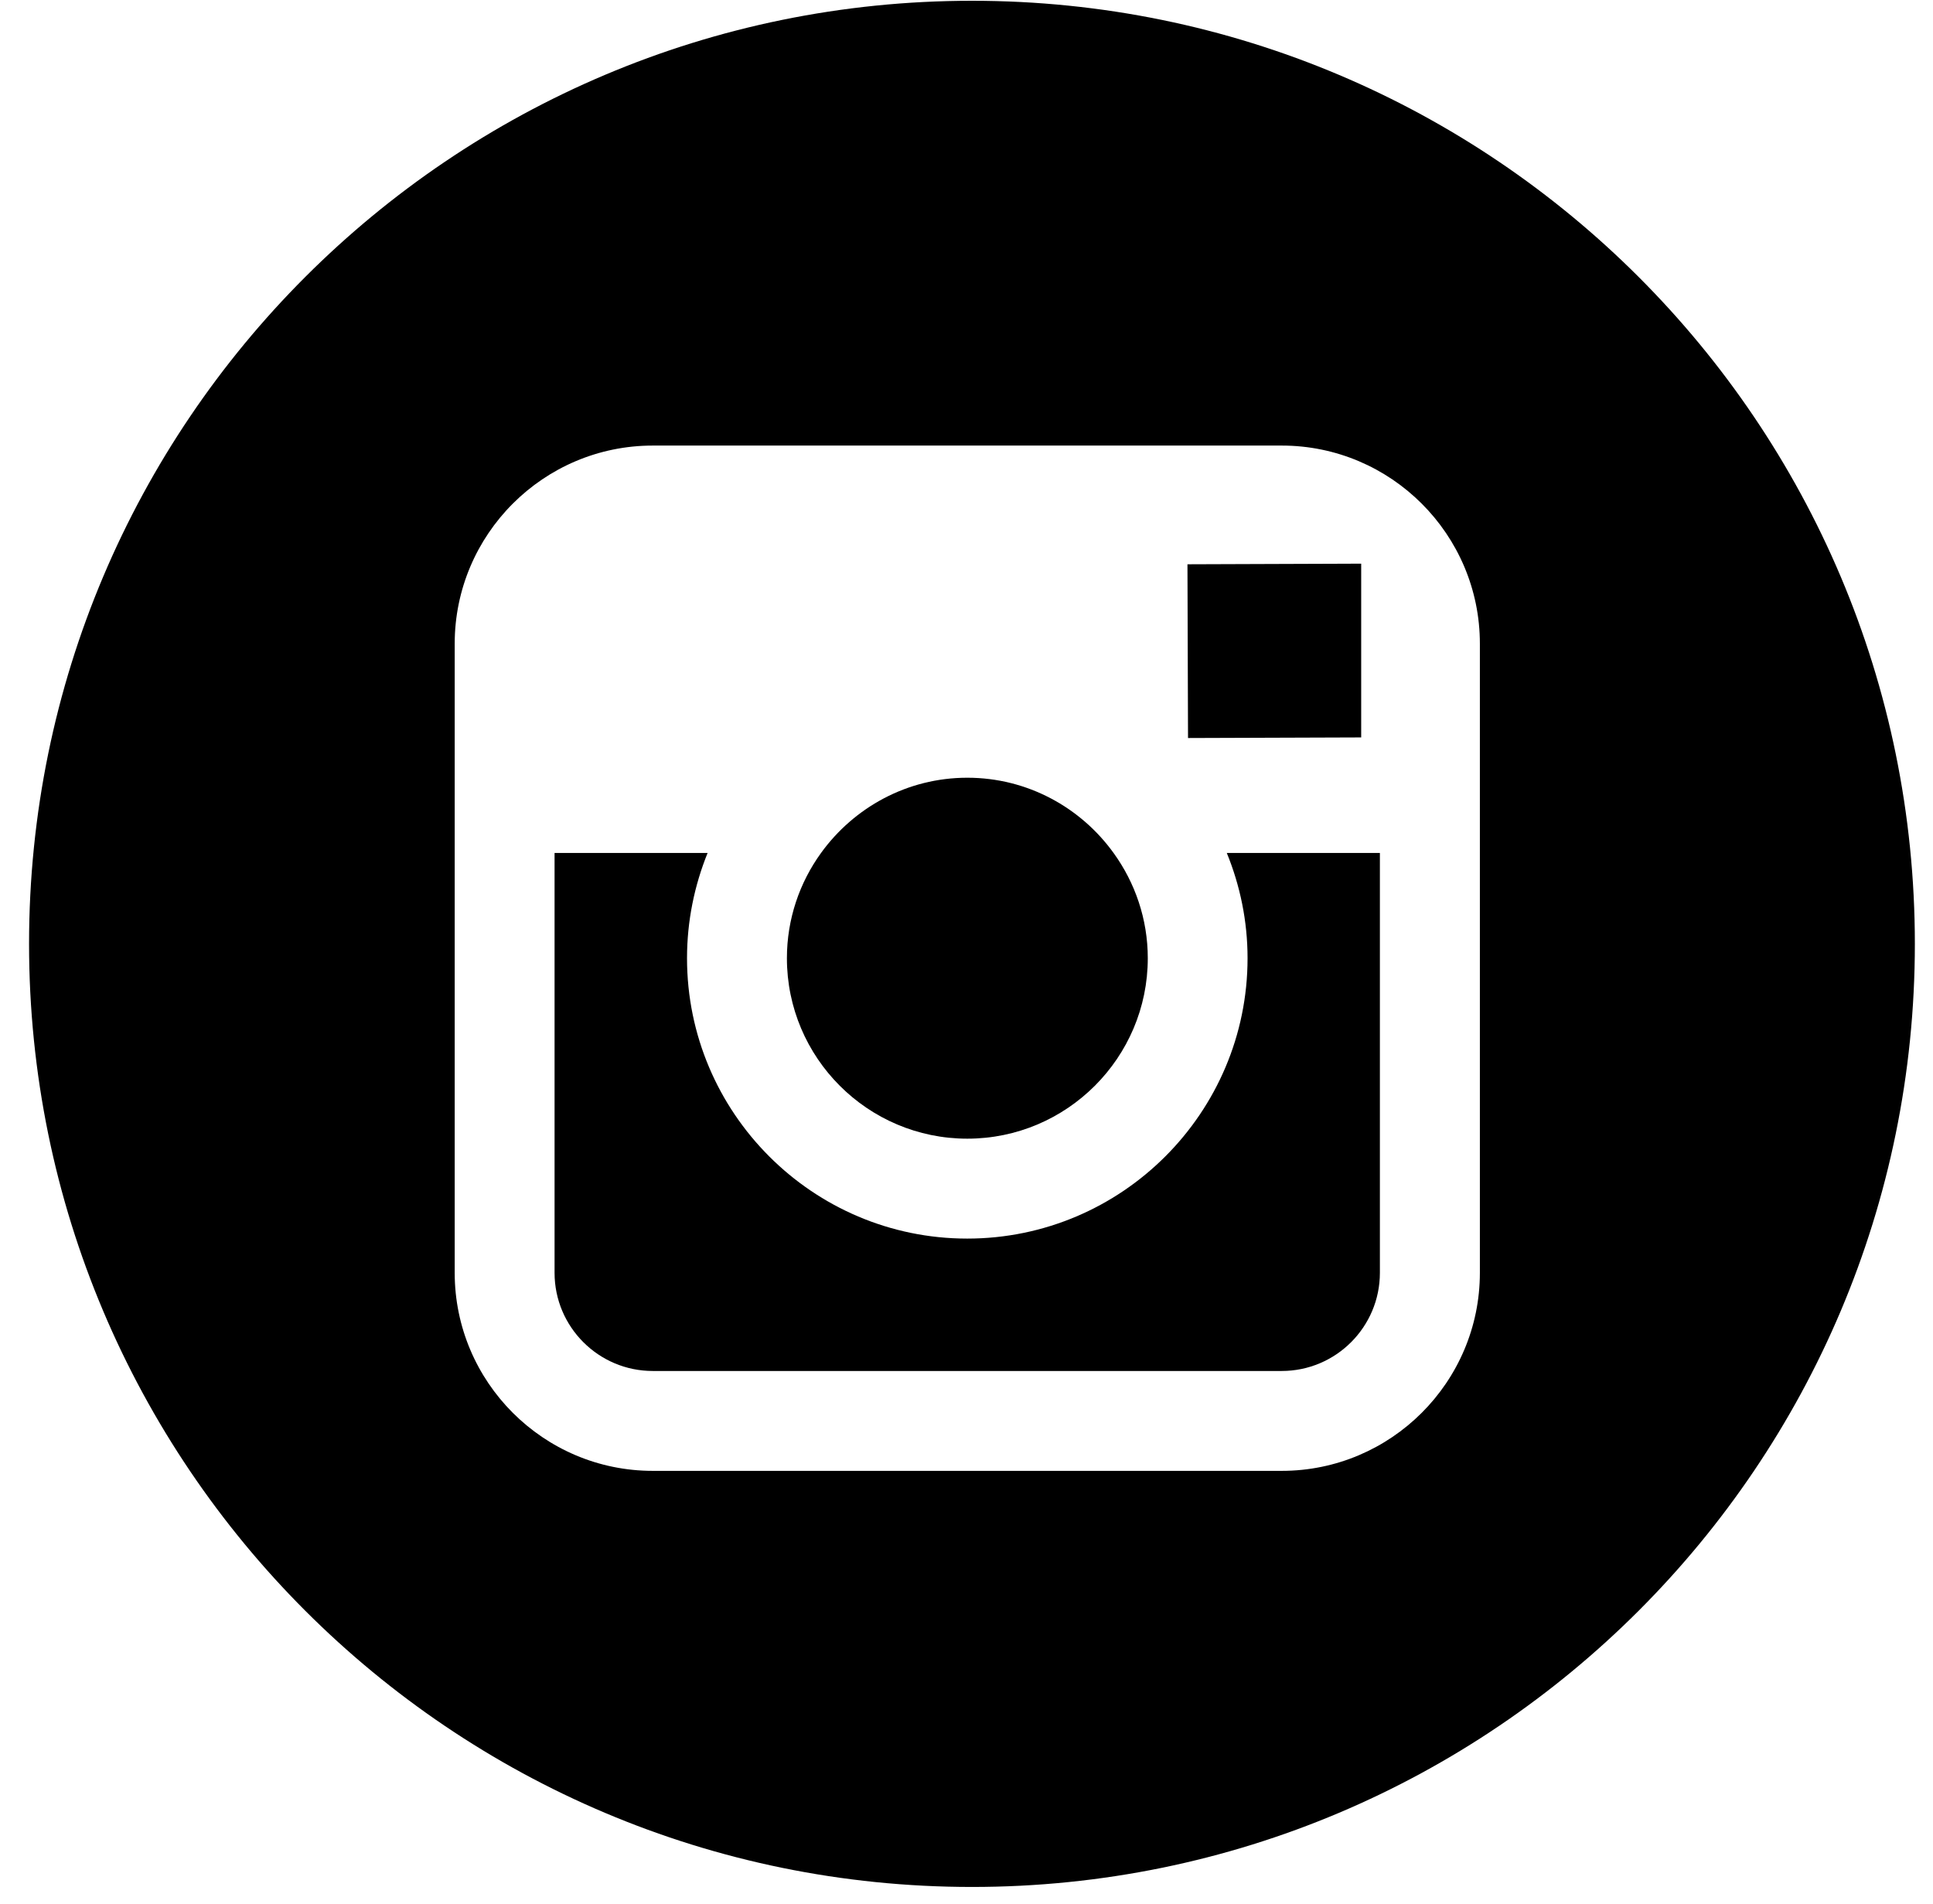 <svg width="65" height="64" viewBox="0 0 65 64" fill="none" xmlns="http://www.w3.org/2000/svg">
<path d="M45.772 24.792V19.71V18.95L45.012 18.953L39.93 18.971L39.949 24.812L45.772 24.792Z" fill="black"/>
<path d="M32.527 38.282C35.872 38.282 38.596 35.561 38.596 32.215C38.596 30.896 38.166 29.672 37.446 28.677C36.345 27.15 34.551 26.147 32.527 26.147C30.503 26.147 28.712 27.15 27.608 28.677C26.888 29.672 26.461 30.896 26.461 32.215C26.461 35.561 29.182 38.282 32.527 38.282Z" fill="black"/>
<path d="M32.685 0.026C15.173 0.026 0.977 14.22 0.977 31.731C0.977 49.243 15.173 63.439 32.685 63.439C50.194 63.439 64.39 49.243 64.39 31.731C64.39 14.22 50.193 0.026 32.685 0.026ZM49.763 28.677V42.791C49.763 46.463 46.773 49.45 43.1 49.45H21.951C18.277 49.45 15.29 46.463 15.29 42.791V28.677V21.641C15.29 17.968 18.277 14.98 21.951 14.98H43.1C46.773 14.98 49.763 17.968 49.763 21.641V28.677Z" fill="black"/>
<path d="M41.951 32.215C41.951 37.411 37.724 41.641 32.525 41.641C27.327 41.641 23.102 37.411 23.102 32.215C23.102 30.963 23.351 29.772 23.794 28.677H18.648V42.791C18.648 44.612 20.129 46.092 21.95 46.092H43.099C44.92 46.092 46.401 44.612 46.401 42.791V28.677H41.253C41.7 29.772 41.951 30.964 41.951 32.215Z" fill="black"/>
</svg>
